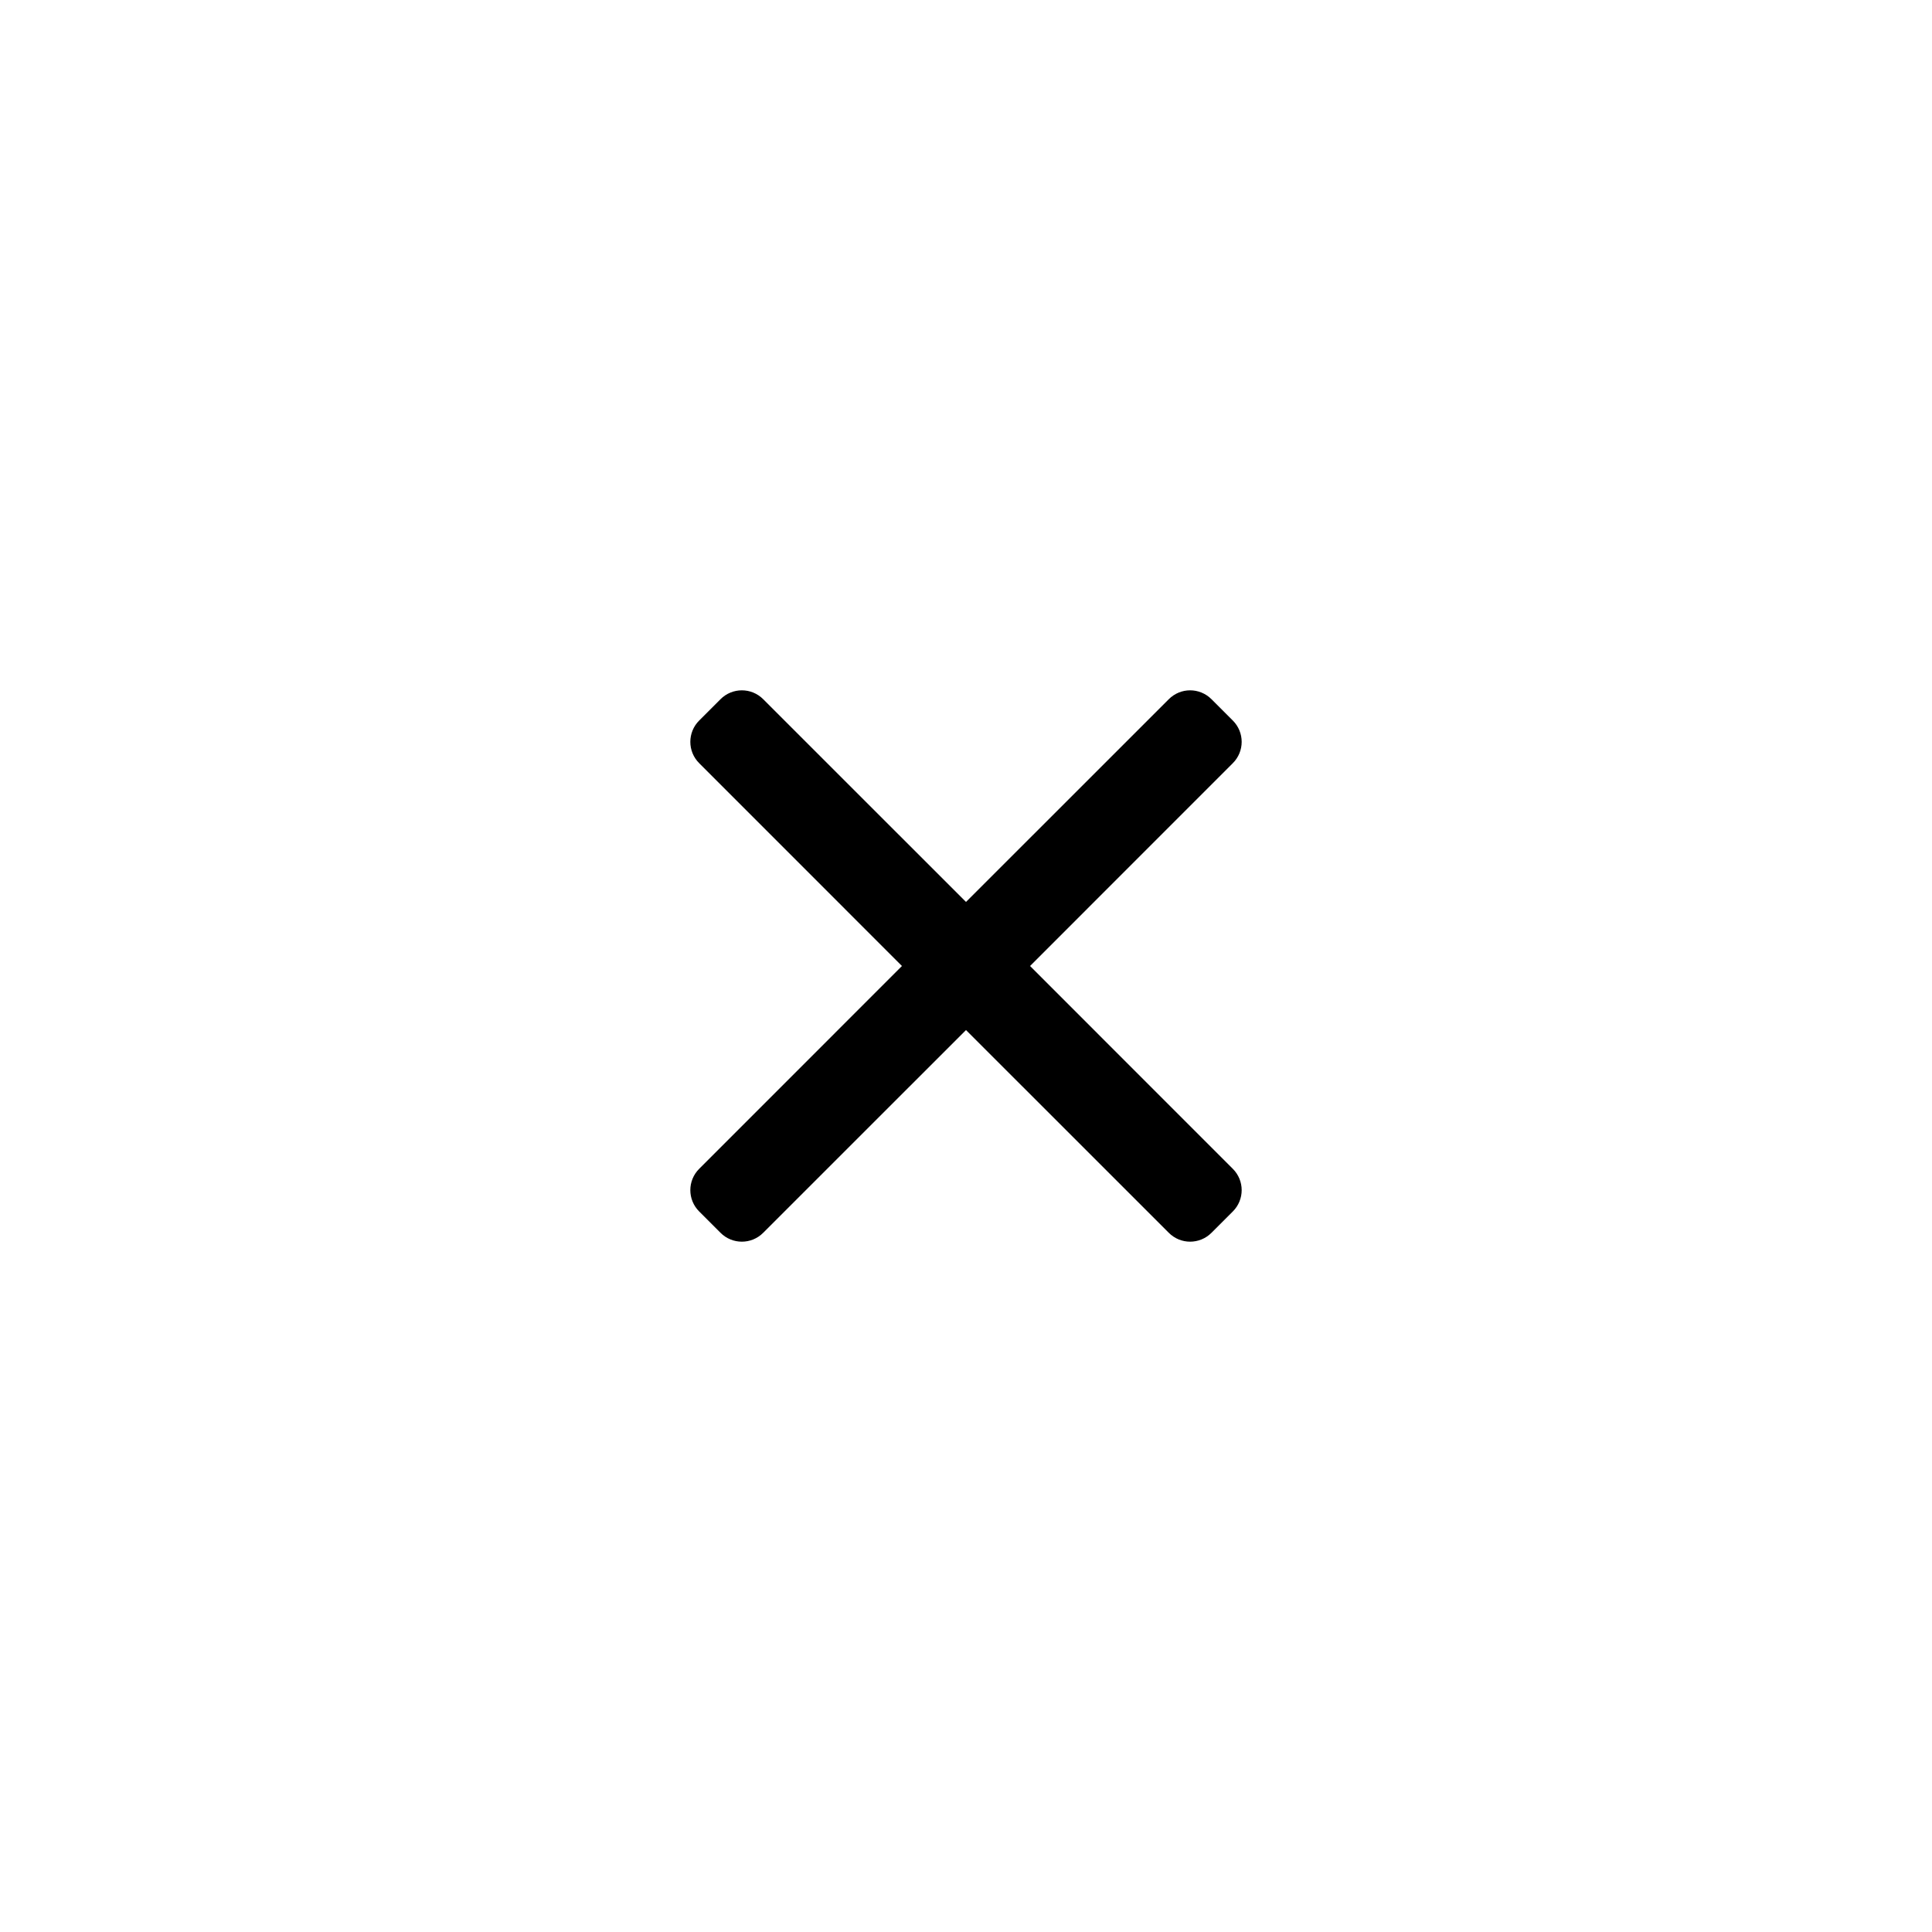 <svg width="32" height="32" viewBox="0 0 32 32" fill="none" xmlns="http://www.w3.org/2000/svg">
<path fill-rule="evenodd" clip-rule="evenodd" d="M19.359 20.419C19.554 20.615 19.87 20.615 20.066 20.419L20.419 20.066C20.615 19.871 20.615 19.554 20.419 19.359L17.061 16L20.419 12.641C20.615 12.446 20.615 12.129 20.419 11.934L20.066 11.581C19.87 11.385 19.554 11.385 19.359 11.581L16 14.939L12.641 11.581C12.446 11.385 12.129 11.385 11.934 11.581L11.581 11.934C11.385 12.129 11.385 12.446 11.581 12.641L14.939 16L11.581 19.359C11.385 19.554 11.385 19.871 11.581 20.066L11.934 20.419C12.129 20.615 12.446 20.615 12.641 20.419L16 17.061L19.359 20.419Z" fill="black"/>
</svg>
